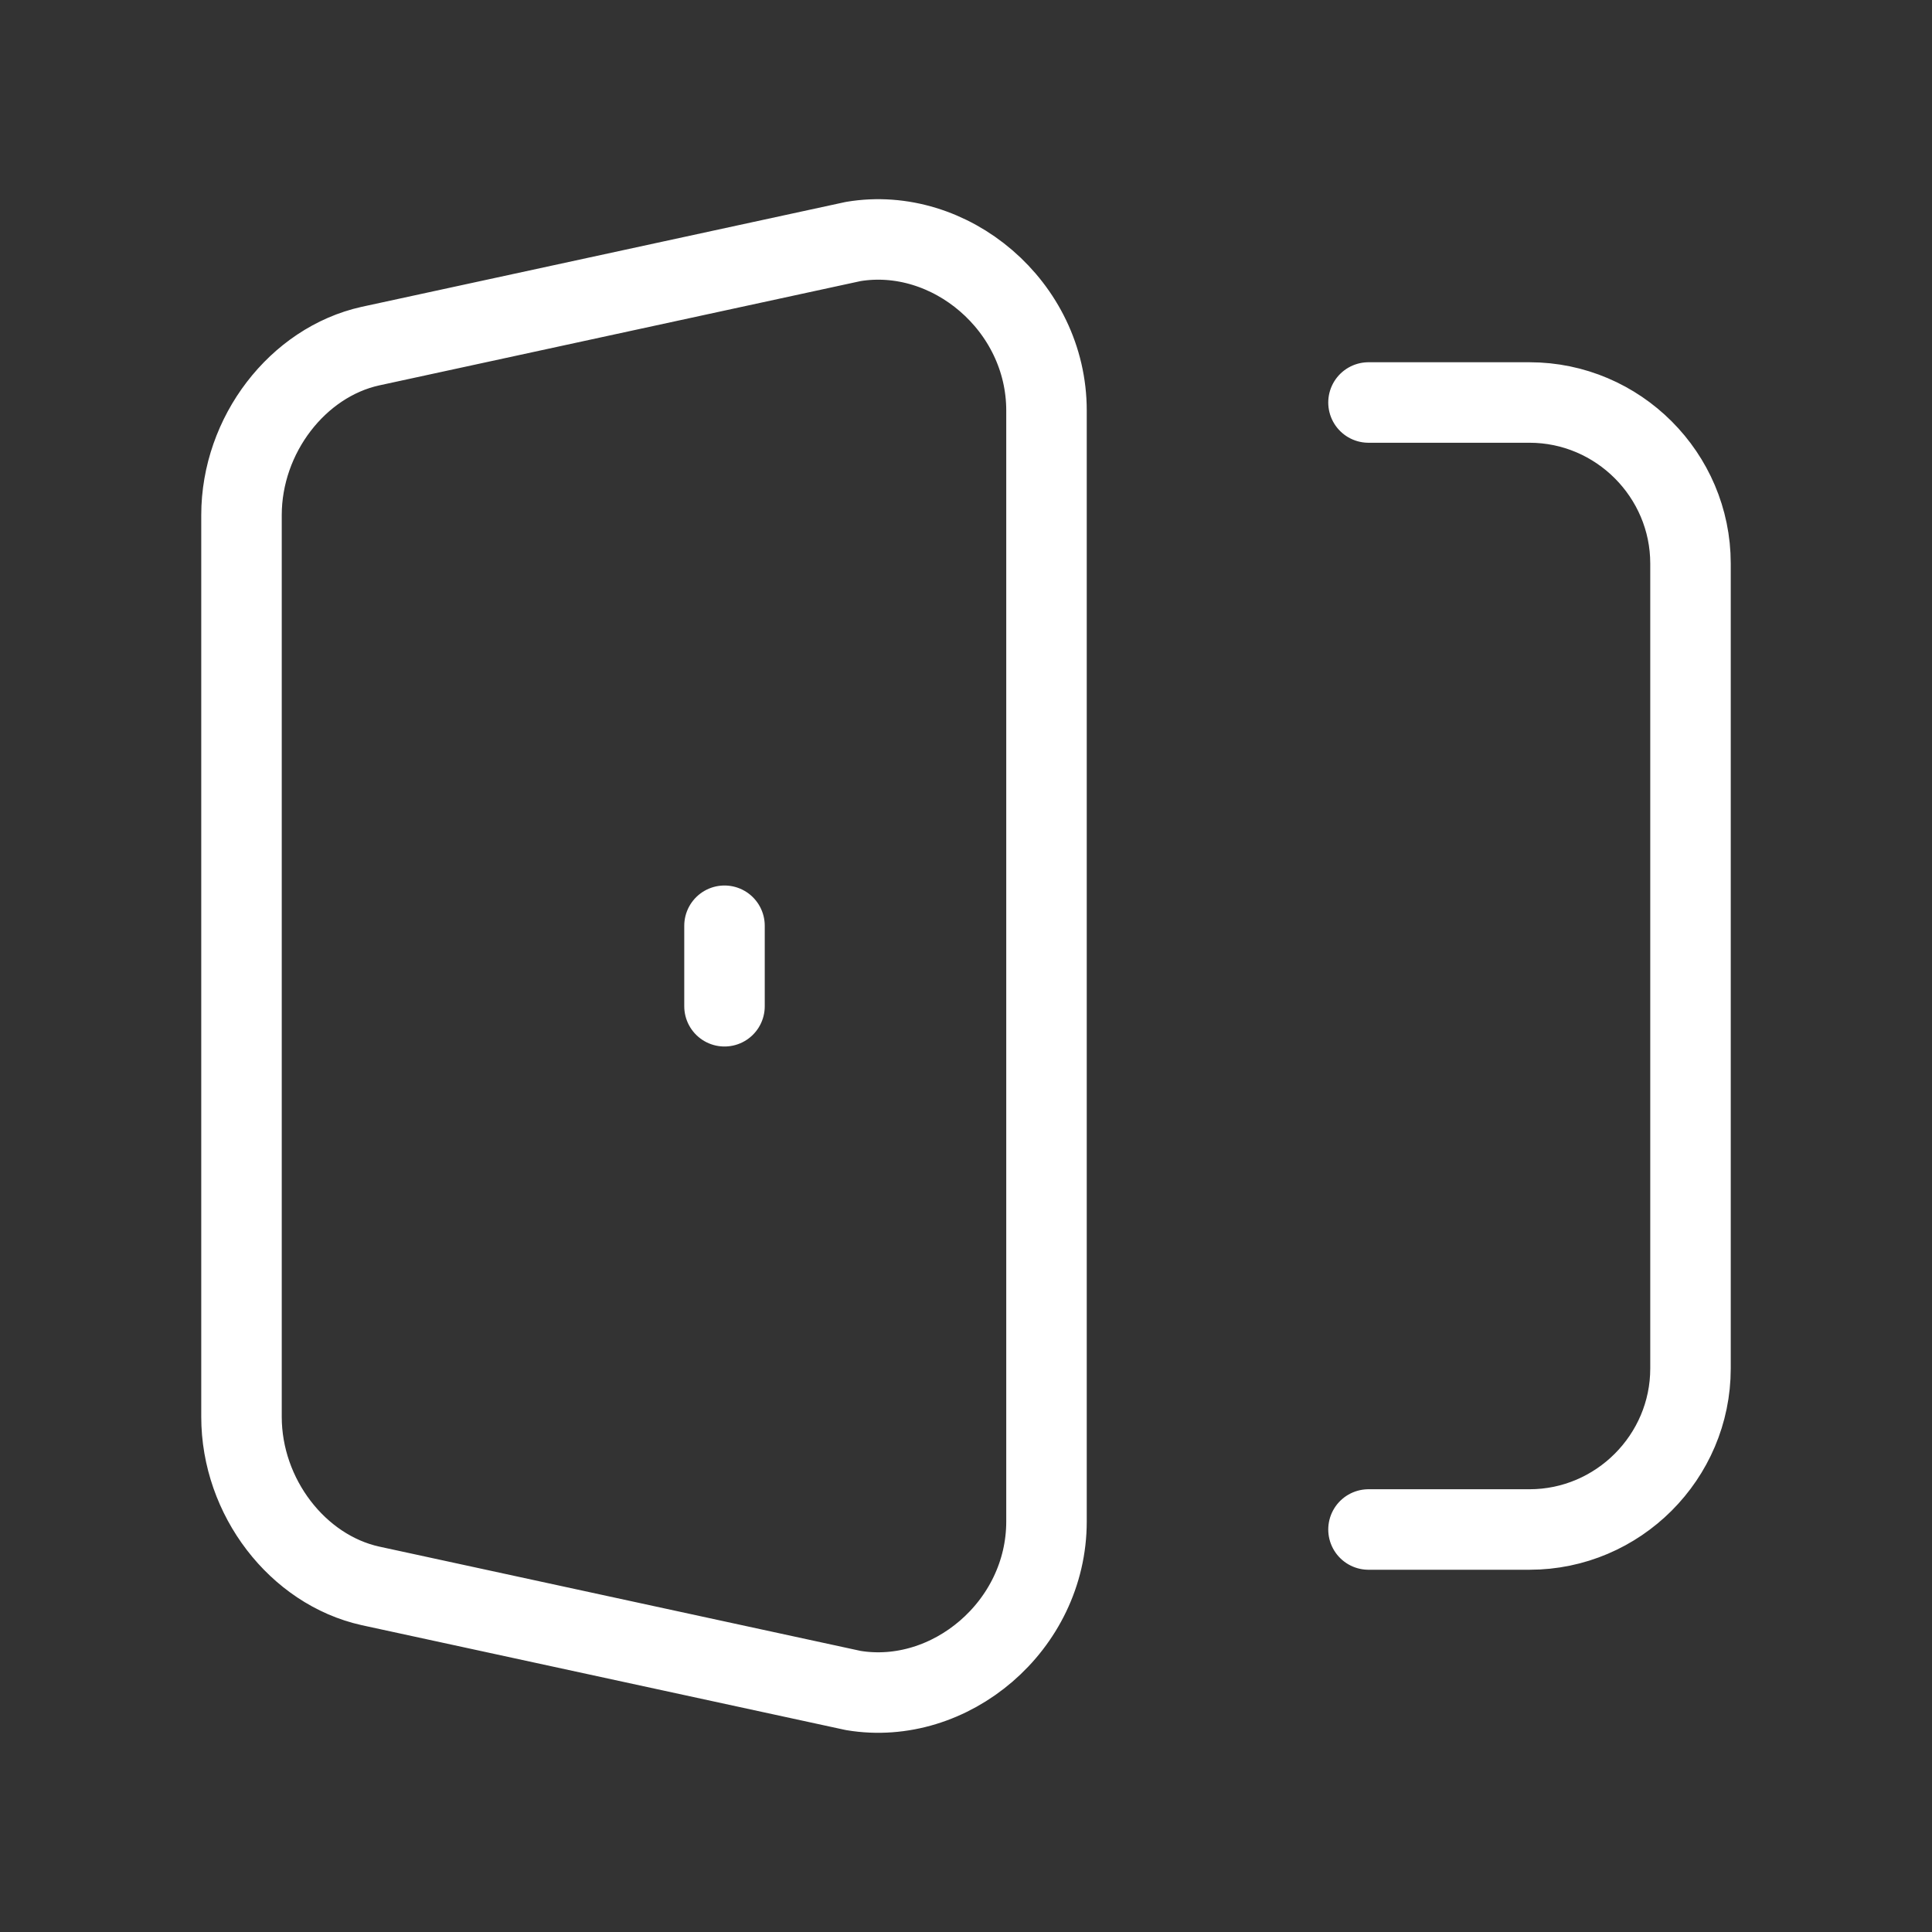<svg fill="none" height="24" viewBox="0 0 24 24" width="24" xmlns="http://www.w3.org/2000/svg"><rect x="0" y="0" width="24" height="24" fill="#333333" stroke="none"/><g stroke="#fff" stroke-linecap="round" stroke-linejoin="round"><path d="m17 5h2c1.1 0 2 .9 2 2v10c0 1.1-.9 2-2 2h-2m-4-13.9v13.8c0 1.3-1.2 2.3-2.4 2.1l-6-1.3c-.9-.2-1.6-1.1-1.6-2.1v-11.2c0-1 .7-1.9 1.6-2.1l6-1.3c1.2-.2 2.4.8 2.4 2.1z"/><path d="m9 11.5v1"/></g></svg>